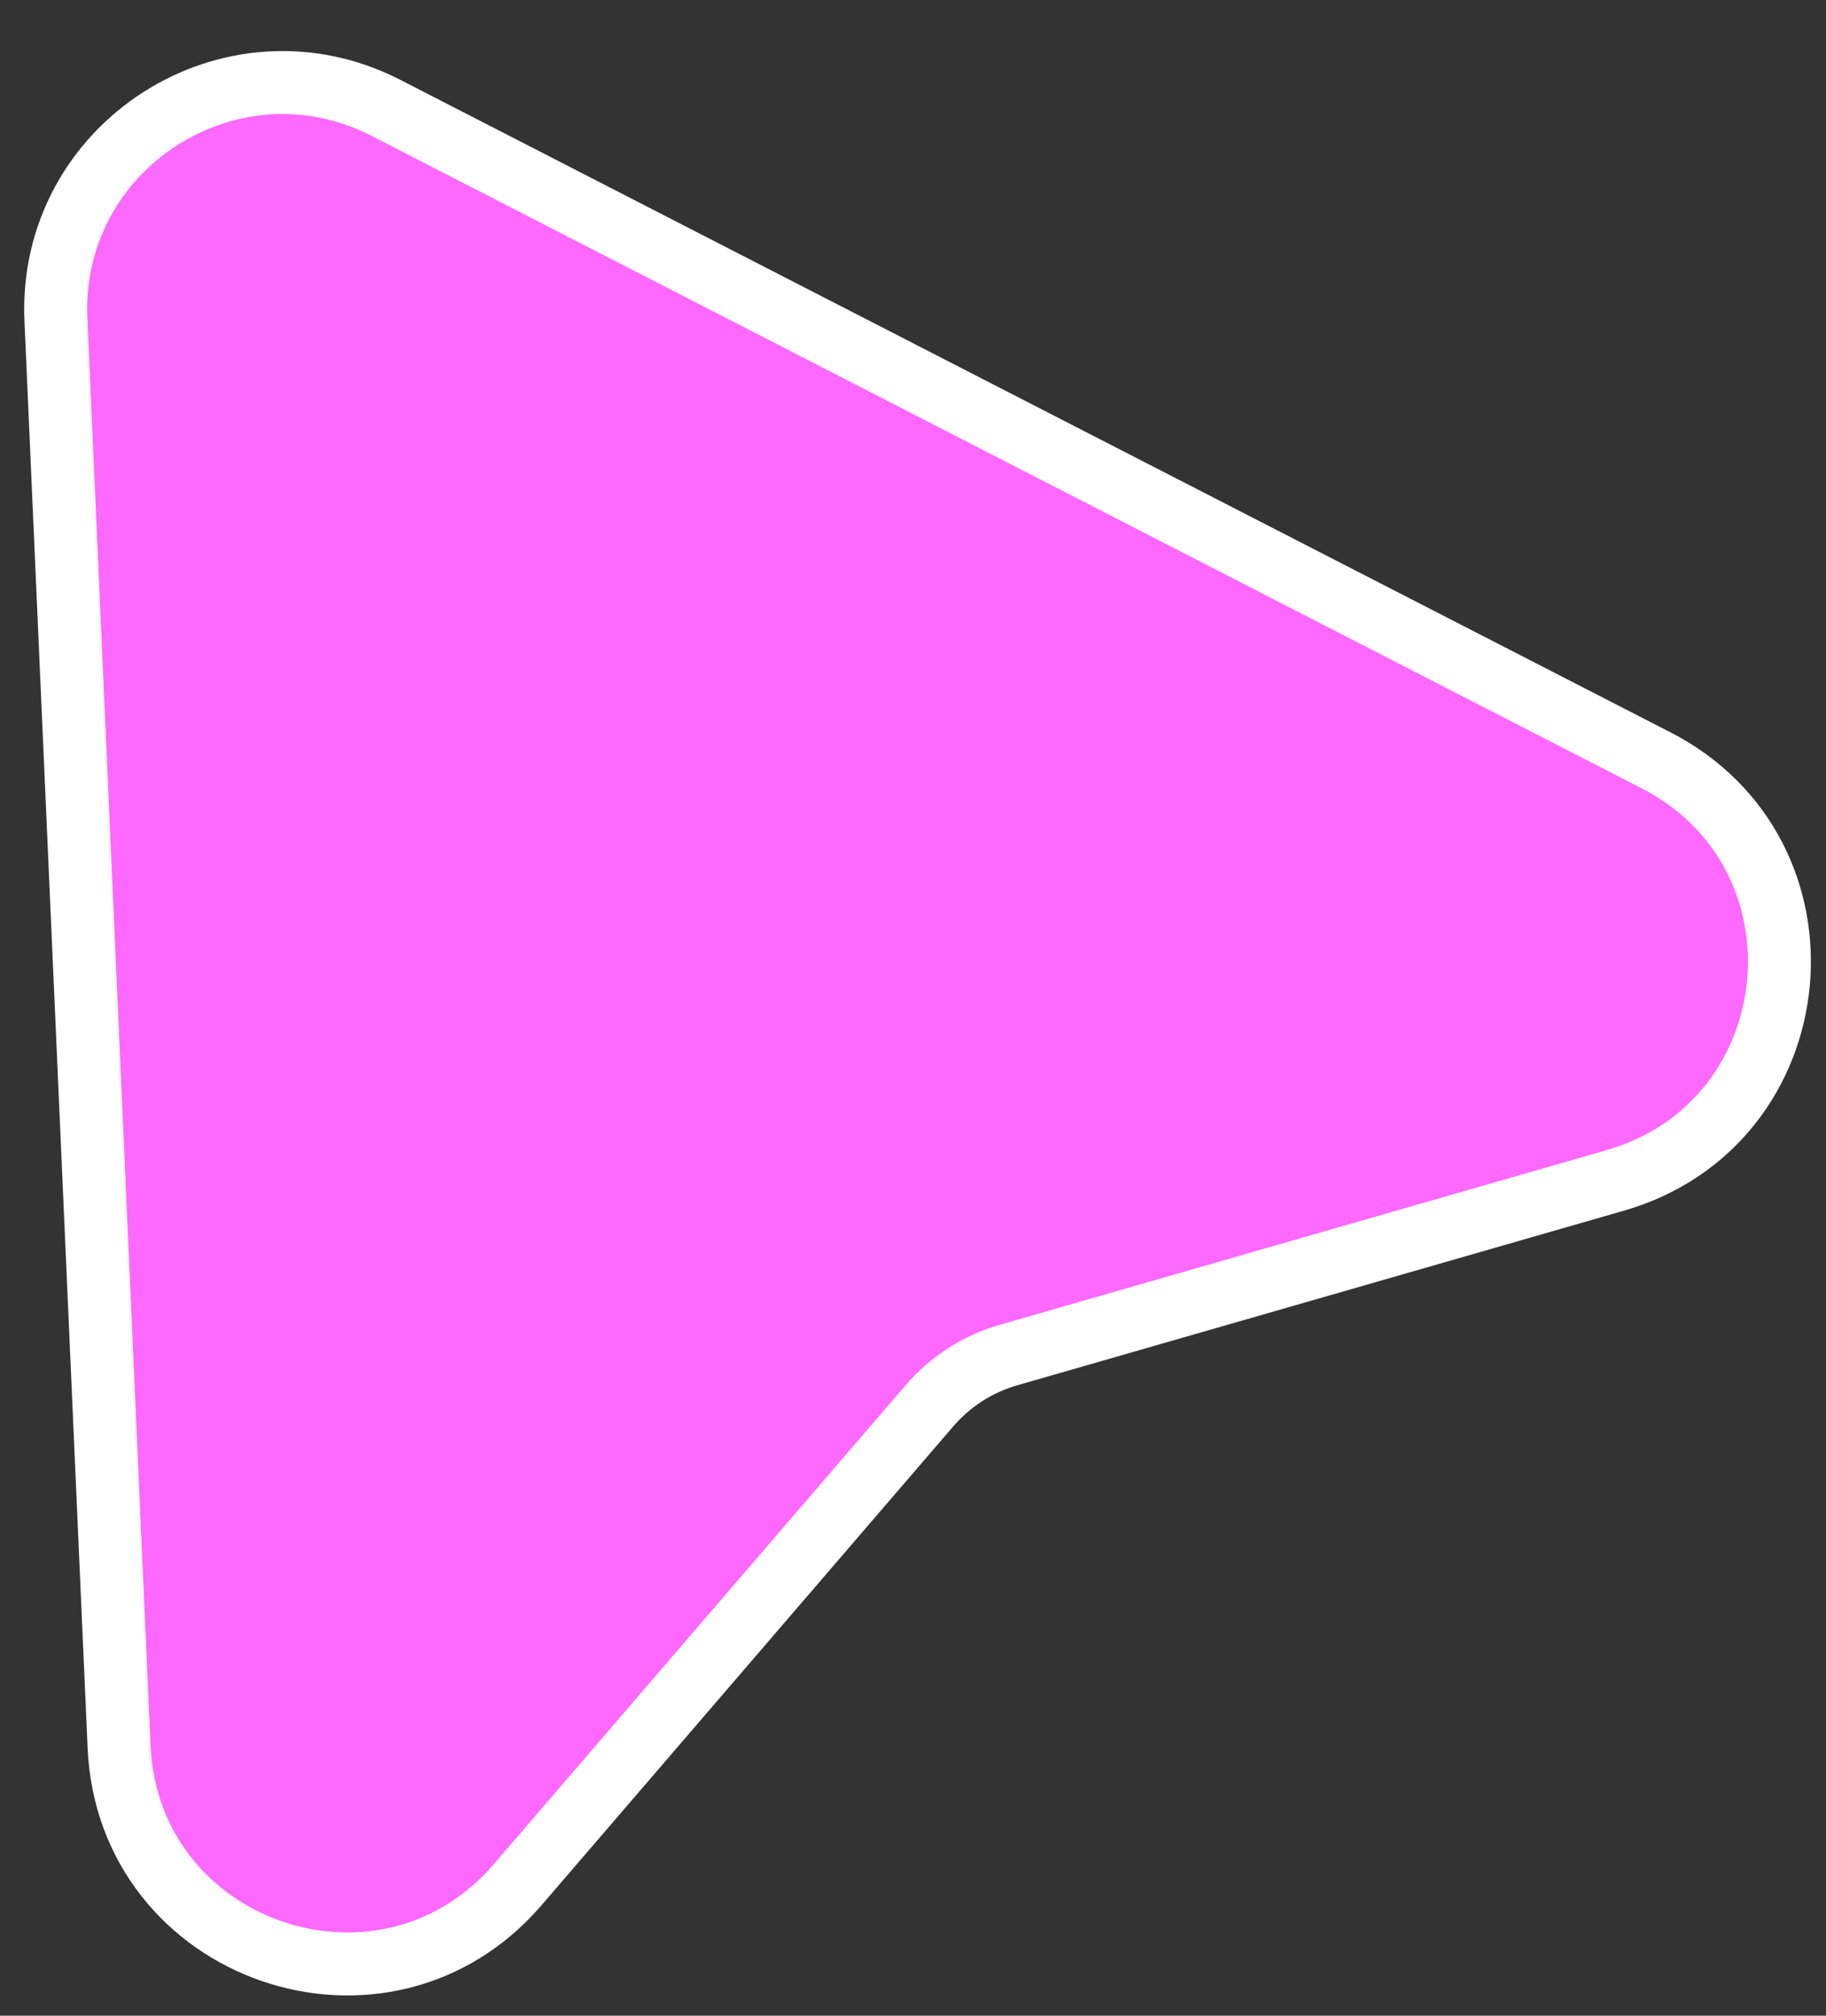 <svg width="29" height="32" viewBox="0 0 29 32" fill="none" xmlns="http://www.w3.org/2000/svg">
<rect x="0" y="0" width="29" height="32" fill="#333333" stroke="none"/>
<path d="M6.133 1.714C3.673 0.45 0.766 2.315 0.888 5.078L1.891 27.729C2.035 30.989 6.094 32.393 8.222 29.919L14.762 22.316C15.093 21.932 15.528 21.652 16.015 21.512L25.653 18.739C28.789 17.836 29.206 13.562 26.302 12.071L6.133 1.714Z" fill="#FD68FF" stroke="white"/>
</svg>
